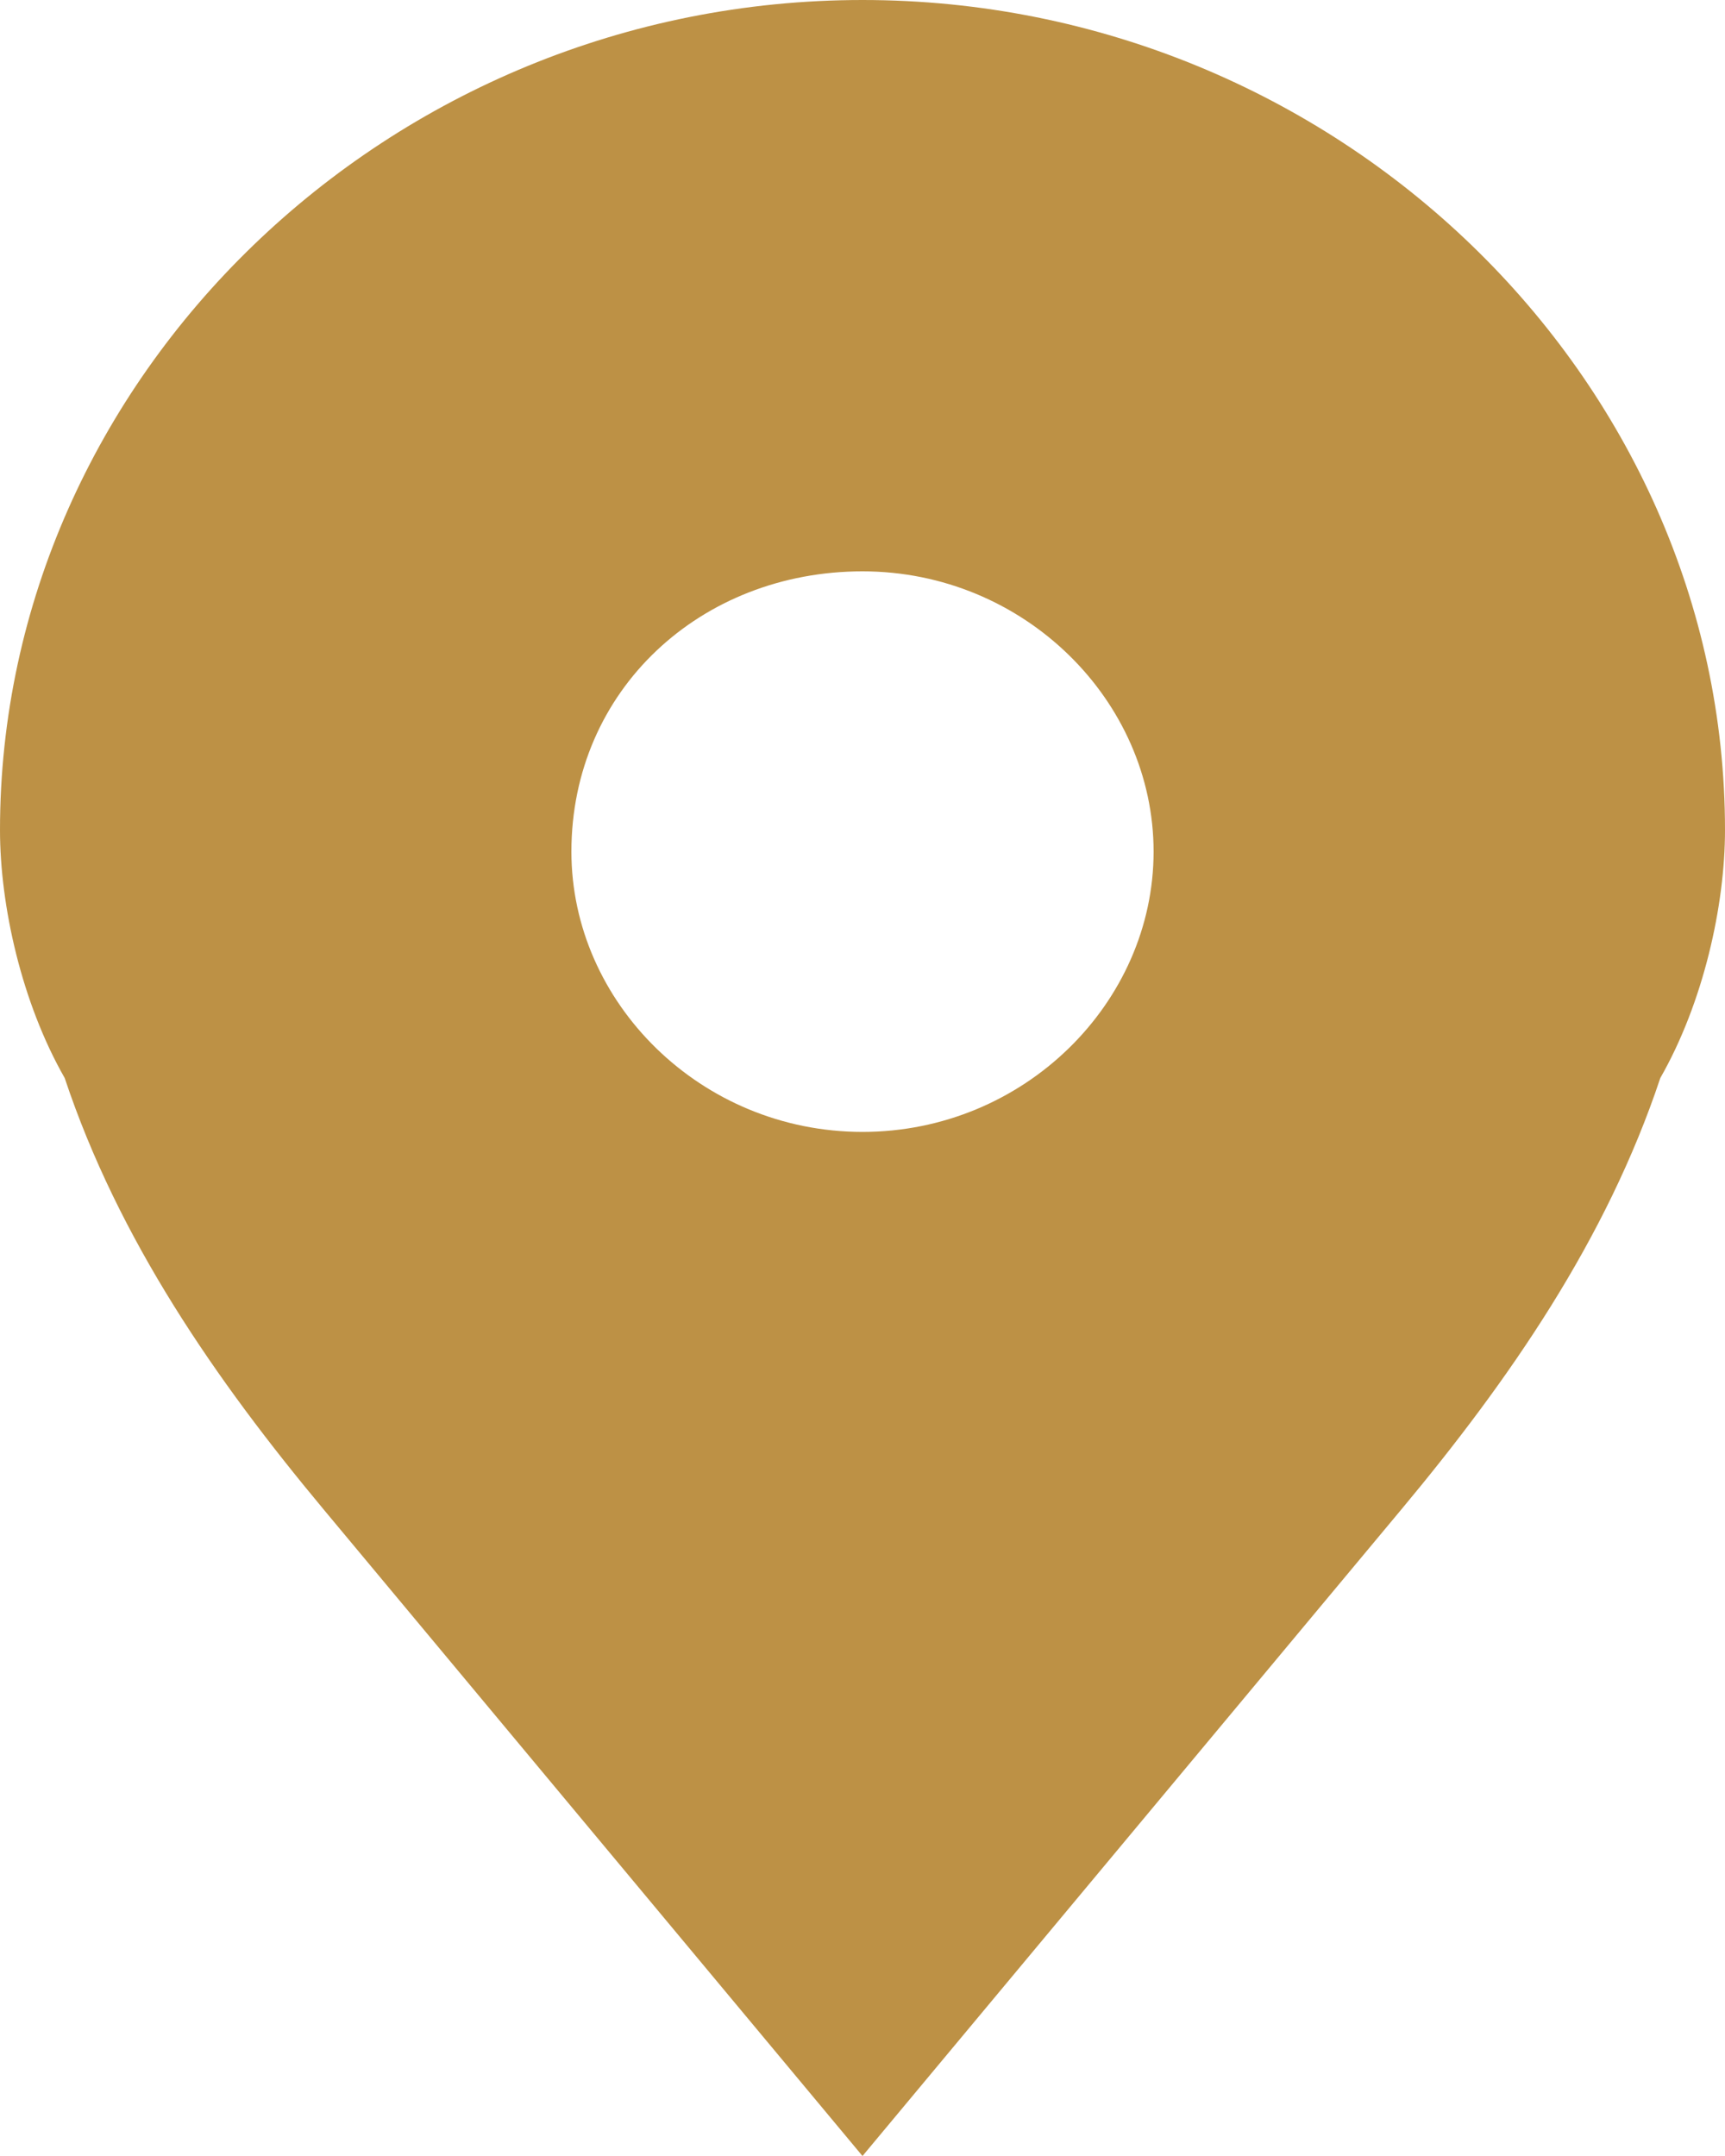 <?xml version="1.0" encoding="utf-8"?>
<!-- Generator: Adobe Illustrator 21.0.2, SVG Export Plug-In . SVG Version: 6.00 Build 0)  -->
<svg version="1.1" id="圖層_1" xmlns="http://www.w3.org/2000/svg" xmlns:xlink="http://www.w3.org/1999/xlink" x="0px" y="0px"
	 viewBox="0 0 16 20" style="enable-background:new 0 0 16 20;" xml:space="preserve">
<style type="text/css">
	.st0{fill:#BD9145;}
</style>
<path class="st0" d="M8,0C3.6,0,0,3.5,0,7.7C0,8.4,0.2,9.3,0.6,10C1.1,11.5,2,12.8,3,14l5,6l5-6c1-1.2,1.9-2.5,2.4-4
	C15.8,9.3,16,8.4,16,7.7C16,3.5,12.4,0,8,0z M8,10.5c-1.5,0-2.7-1.2-2.7-2.6c0-1.5,1.2-2.6,2.7-2.6s2.7,1.2,2.7,2.6
	C10.7,9.3,9.5,10.5,8,10.5z"/>
</svg>
